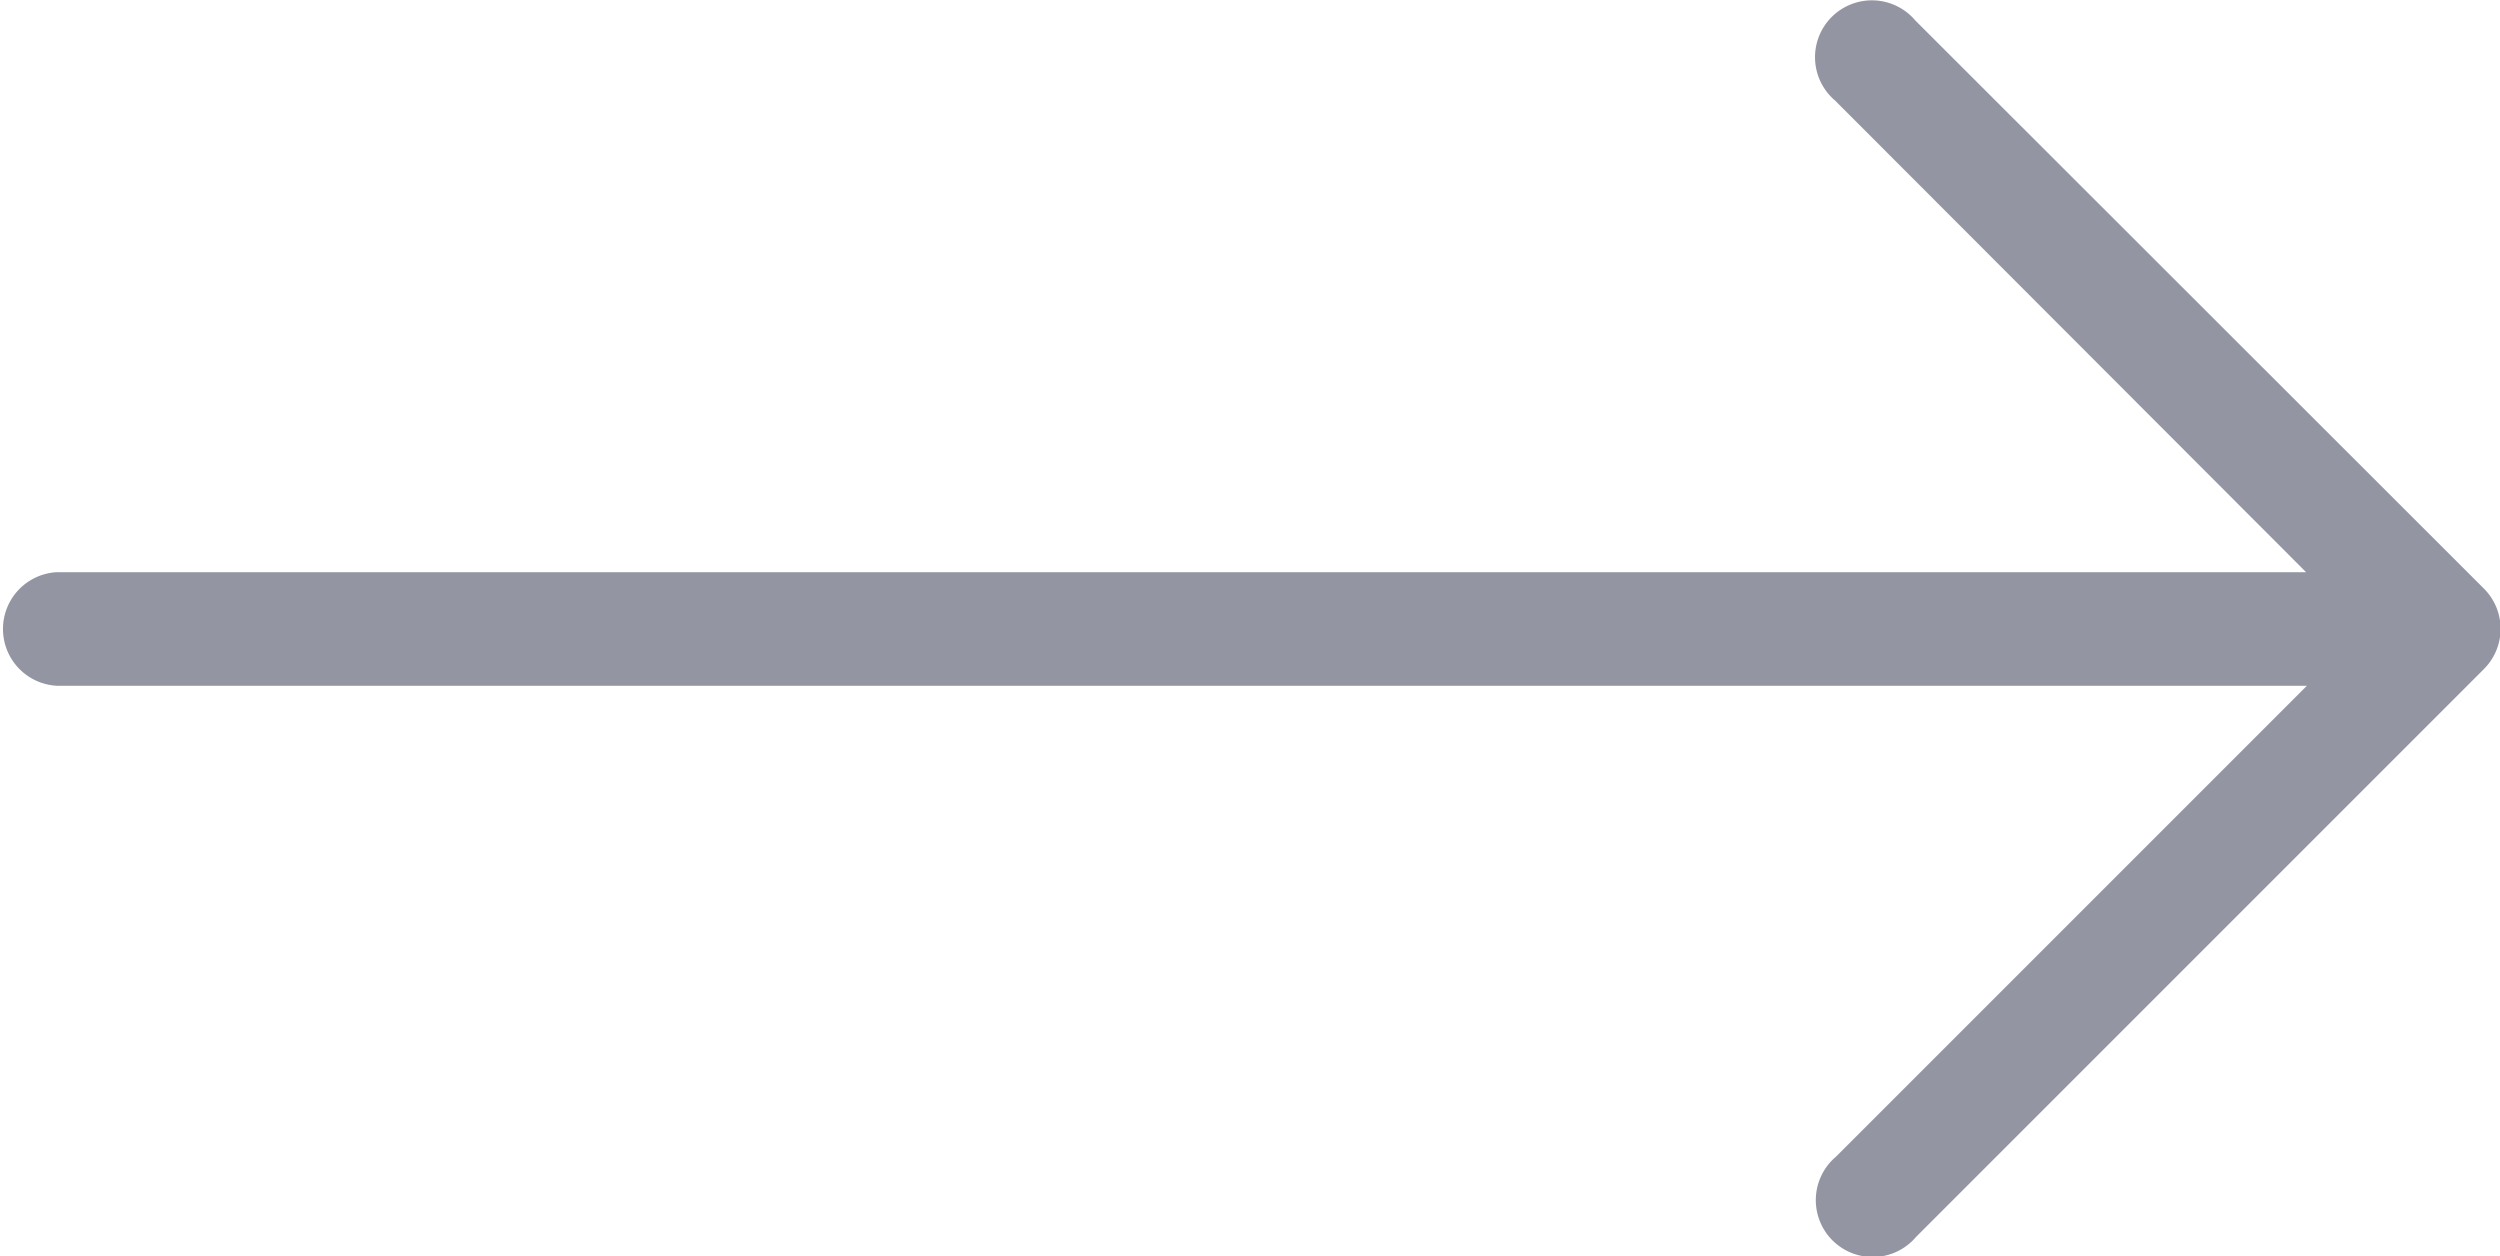 <svg id="Group_156" data-name="Group 156" xmlns="http://www.w3.org/2000/svg" width="16" height="8.04" viewBox="0 0 16 8.04">
  <path id="Path_15" data-name="Path 15" d="M15.894,131.133h0L12.258,127.5a.364.364,0,1,0-.513.513l3.014,3.018H.364a.364.364,0,0,0,0,.727h14.4l-3.014,3.014a.364.364,0,1,0,.513.513l3.636-3.636A.364.364,0,0,0,15.894,131.133Z" transform="translate(0 -127.369)" fill="#9396a2"/>
</svg>
